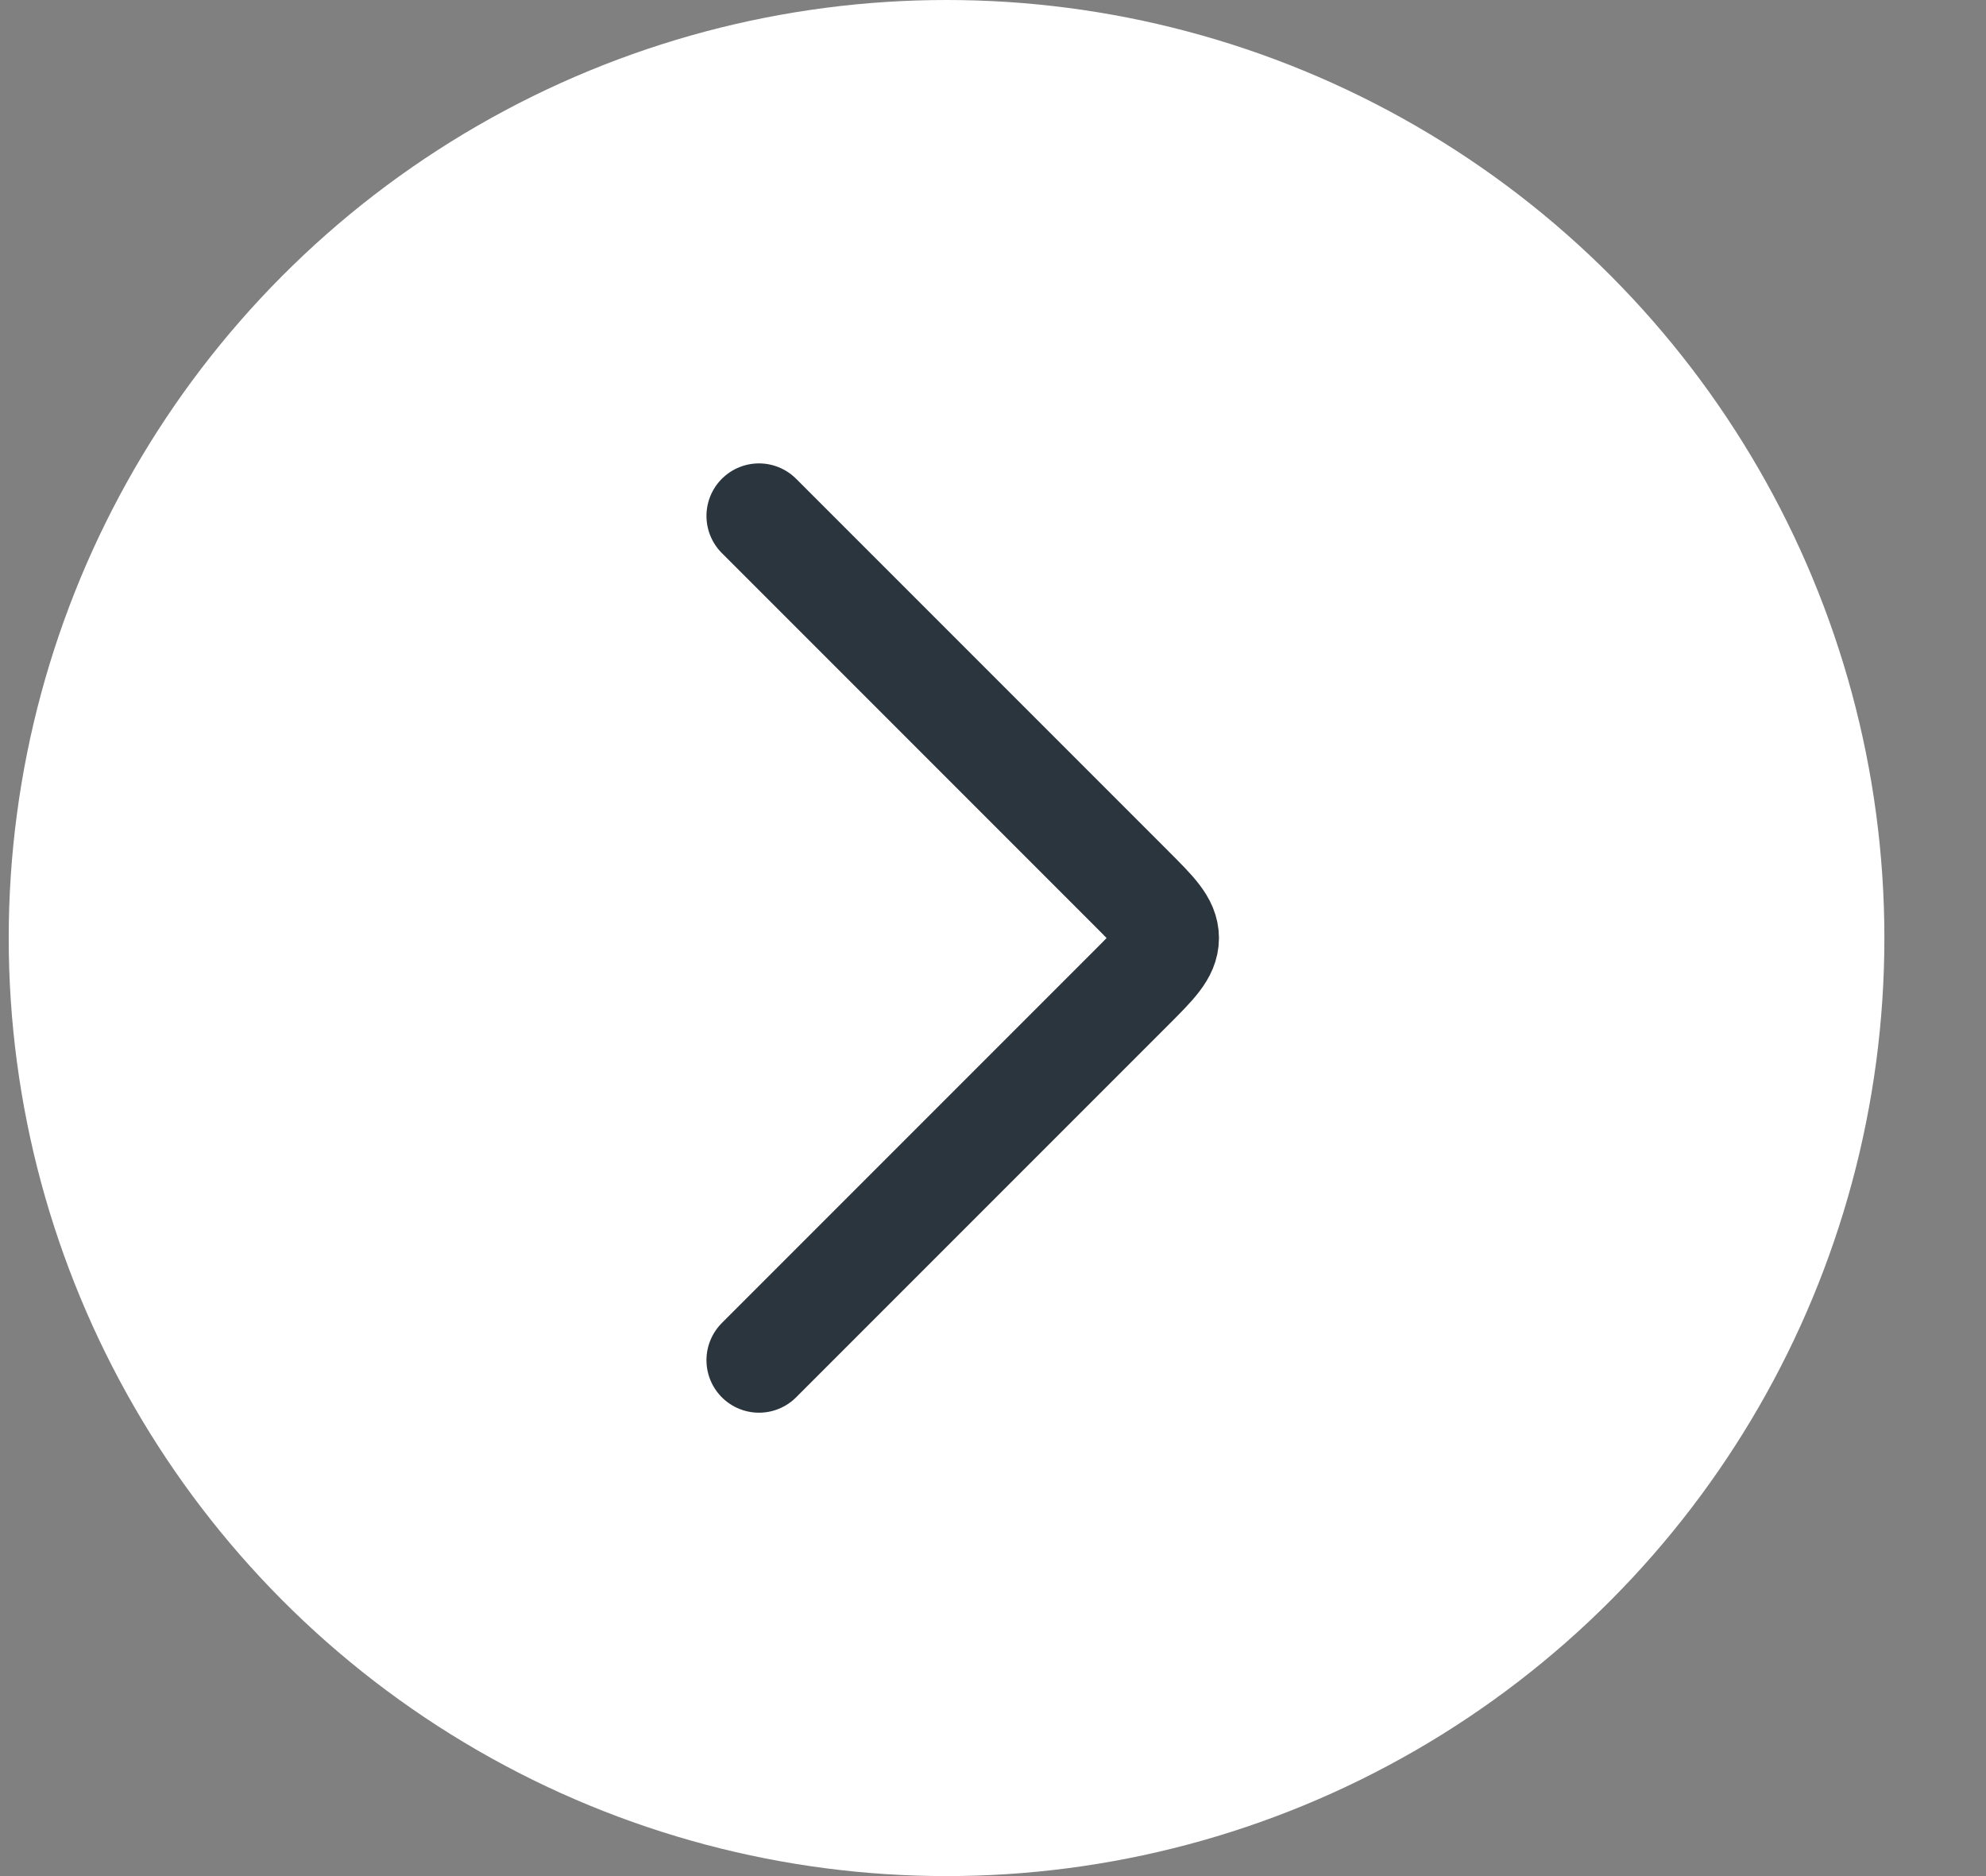<svg width="18" height="17" viewBox="0 0 18 17" fill="none" xmlns="http://www.w3.org/2000/svg">
<rect x="0" y="0" width="18" height="17" fill="#808080" stroke="none"/>
<circle cx="8.579" cy="8.5" r="8.5" fill="white"/>
<path d="M6.879 12.325L10.255 8.949C10.467 8.737 10.572 8.631 10.572 8.5C10.572 8.369 10.467 8.263 10.255 8.051L6.879 4.675" stroke="#2A353D" stroke-width="0.952" stroke-linecap="round" stroke-linejoin="round"/>
</svg>
